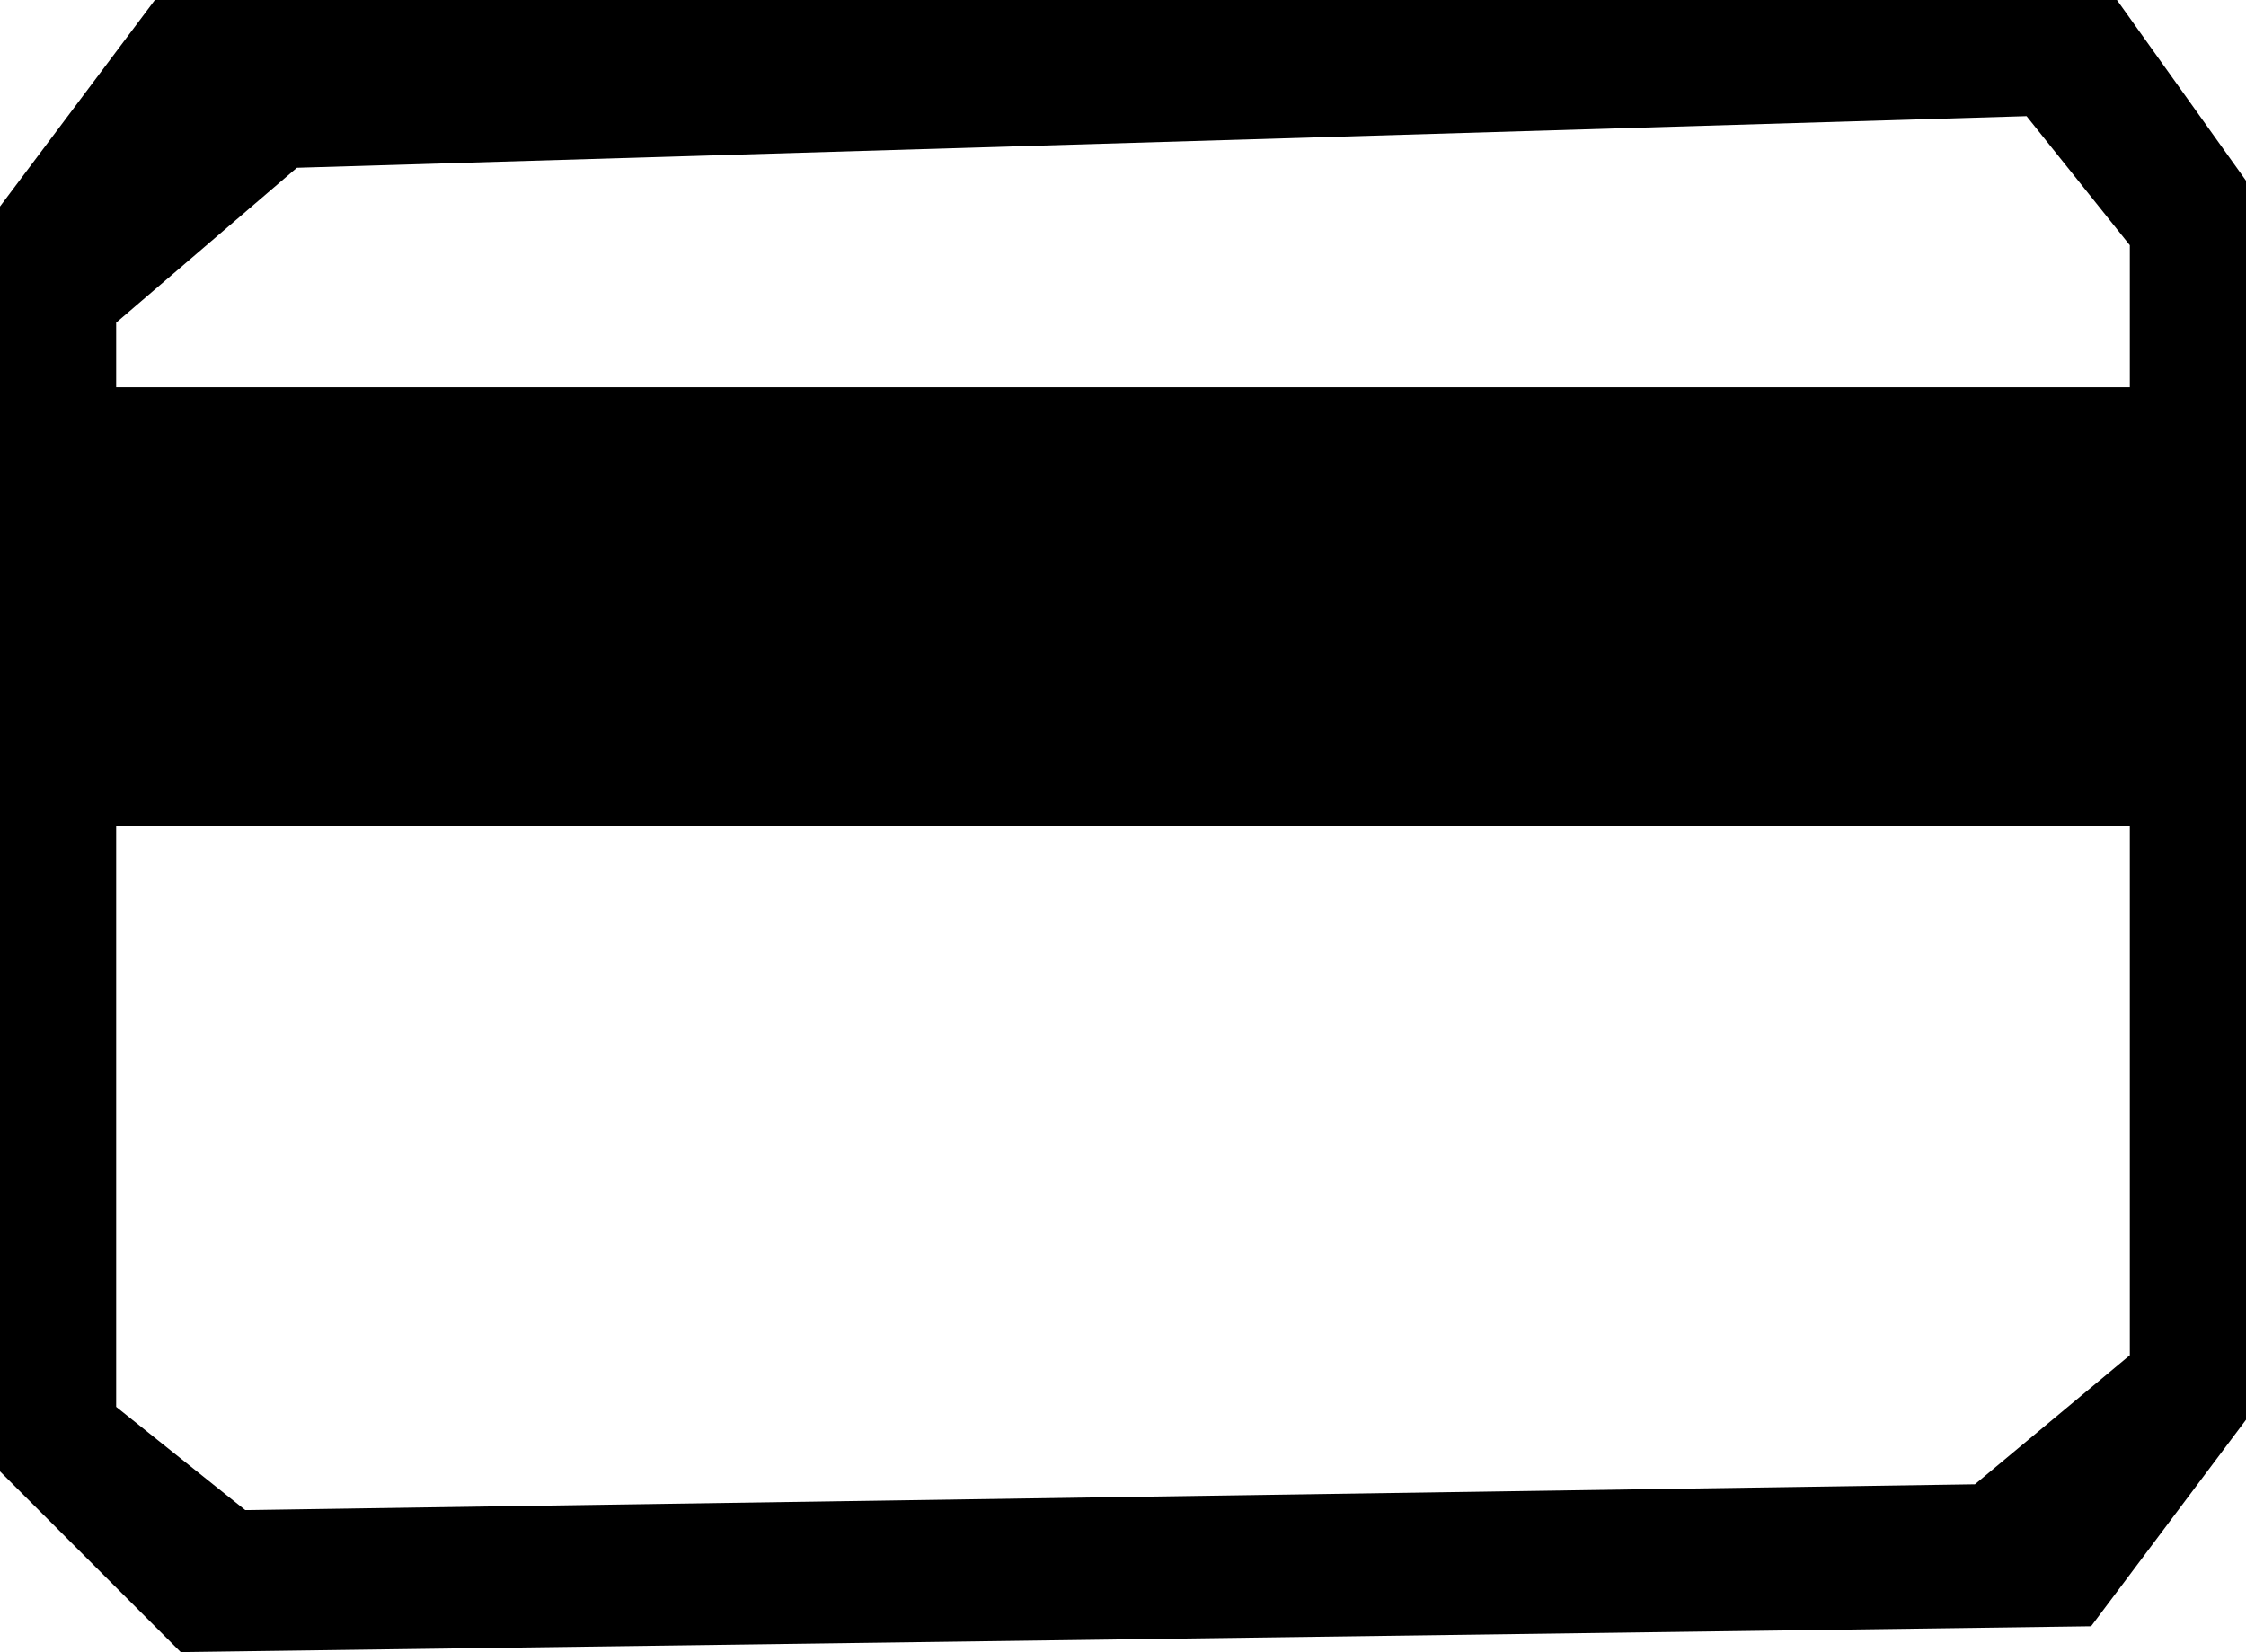 <svg xmlns="http://www.w3.org/2000/svg" viewBox="0 0 87 64"><title>icon-payment-cart</title><g id="Слой_2" data-name="Слой 2"><g id="Layer_3" data-name="Layer 3"><path d="M82,0H6L0,8V57l7,7,74-1,6-8V7Zm.5,52.5-6,5-67,1-5-4v-42l7-6,67-2,4,5Z"/><polygon points="3 15 85 15 84 32 3 32 3 15"/></g></g></svg>